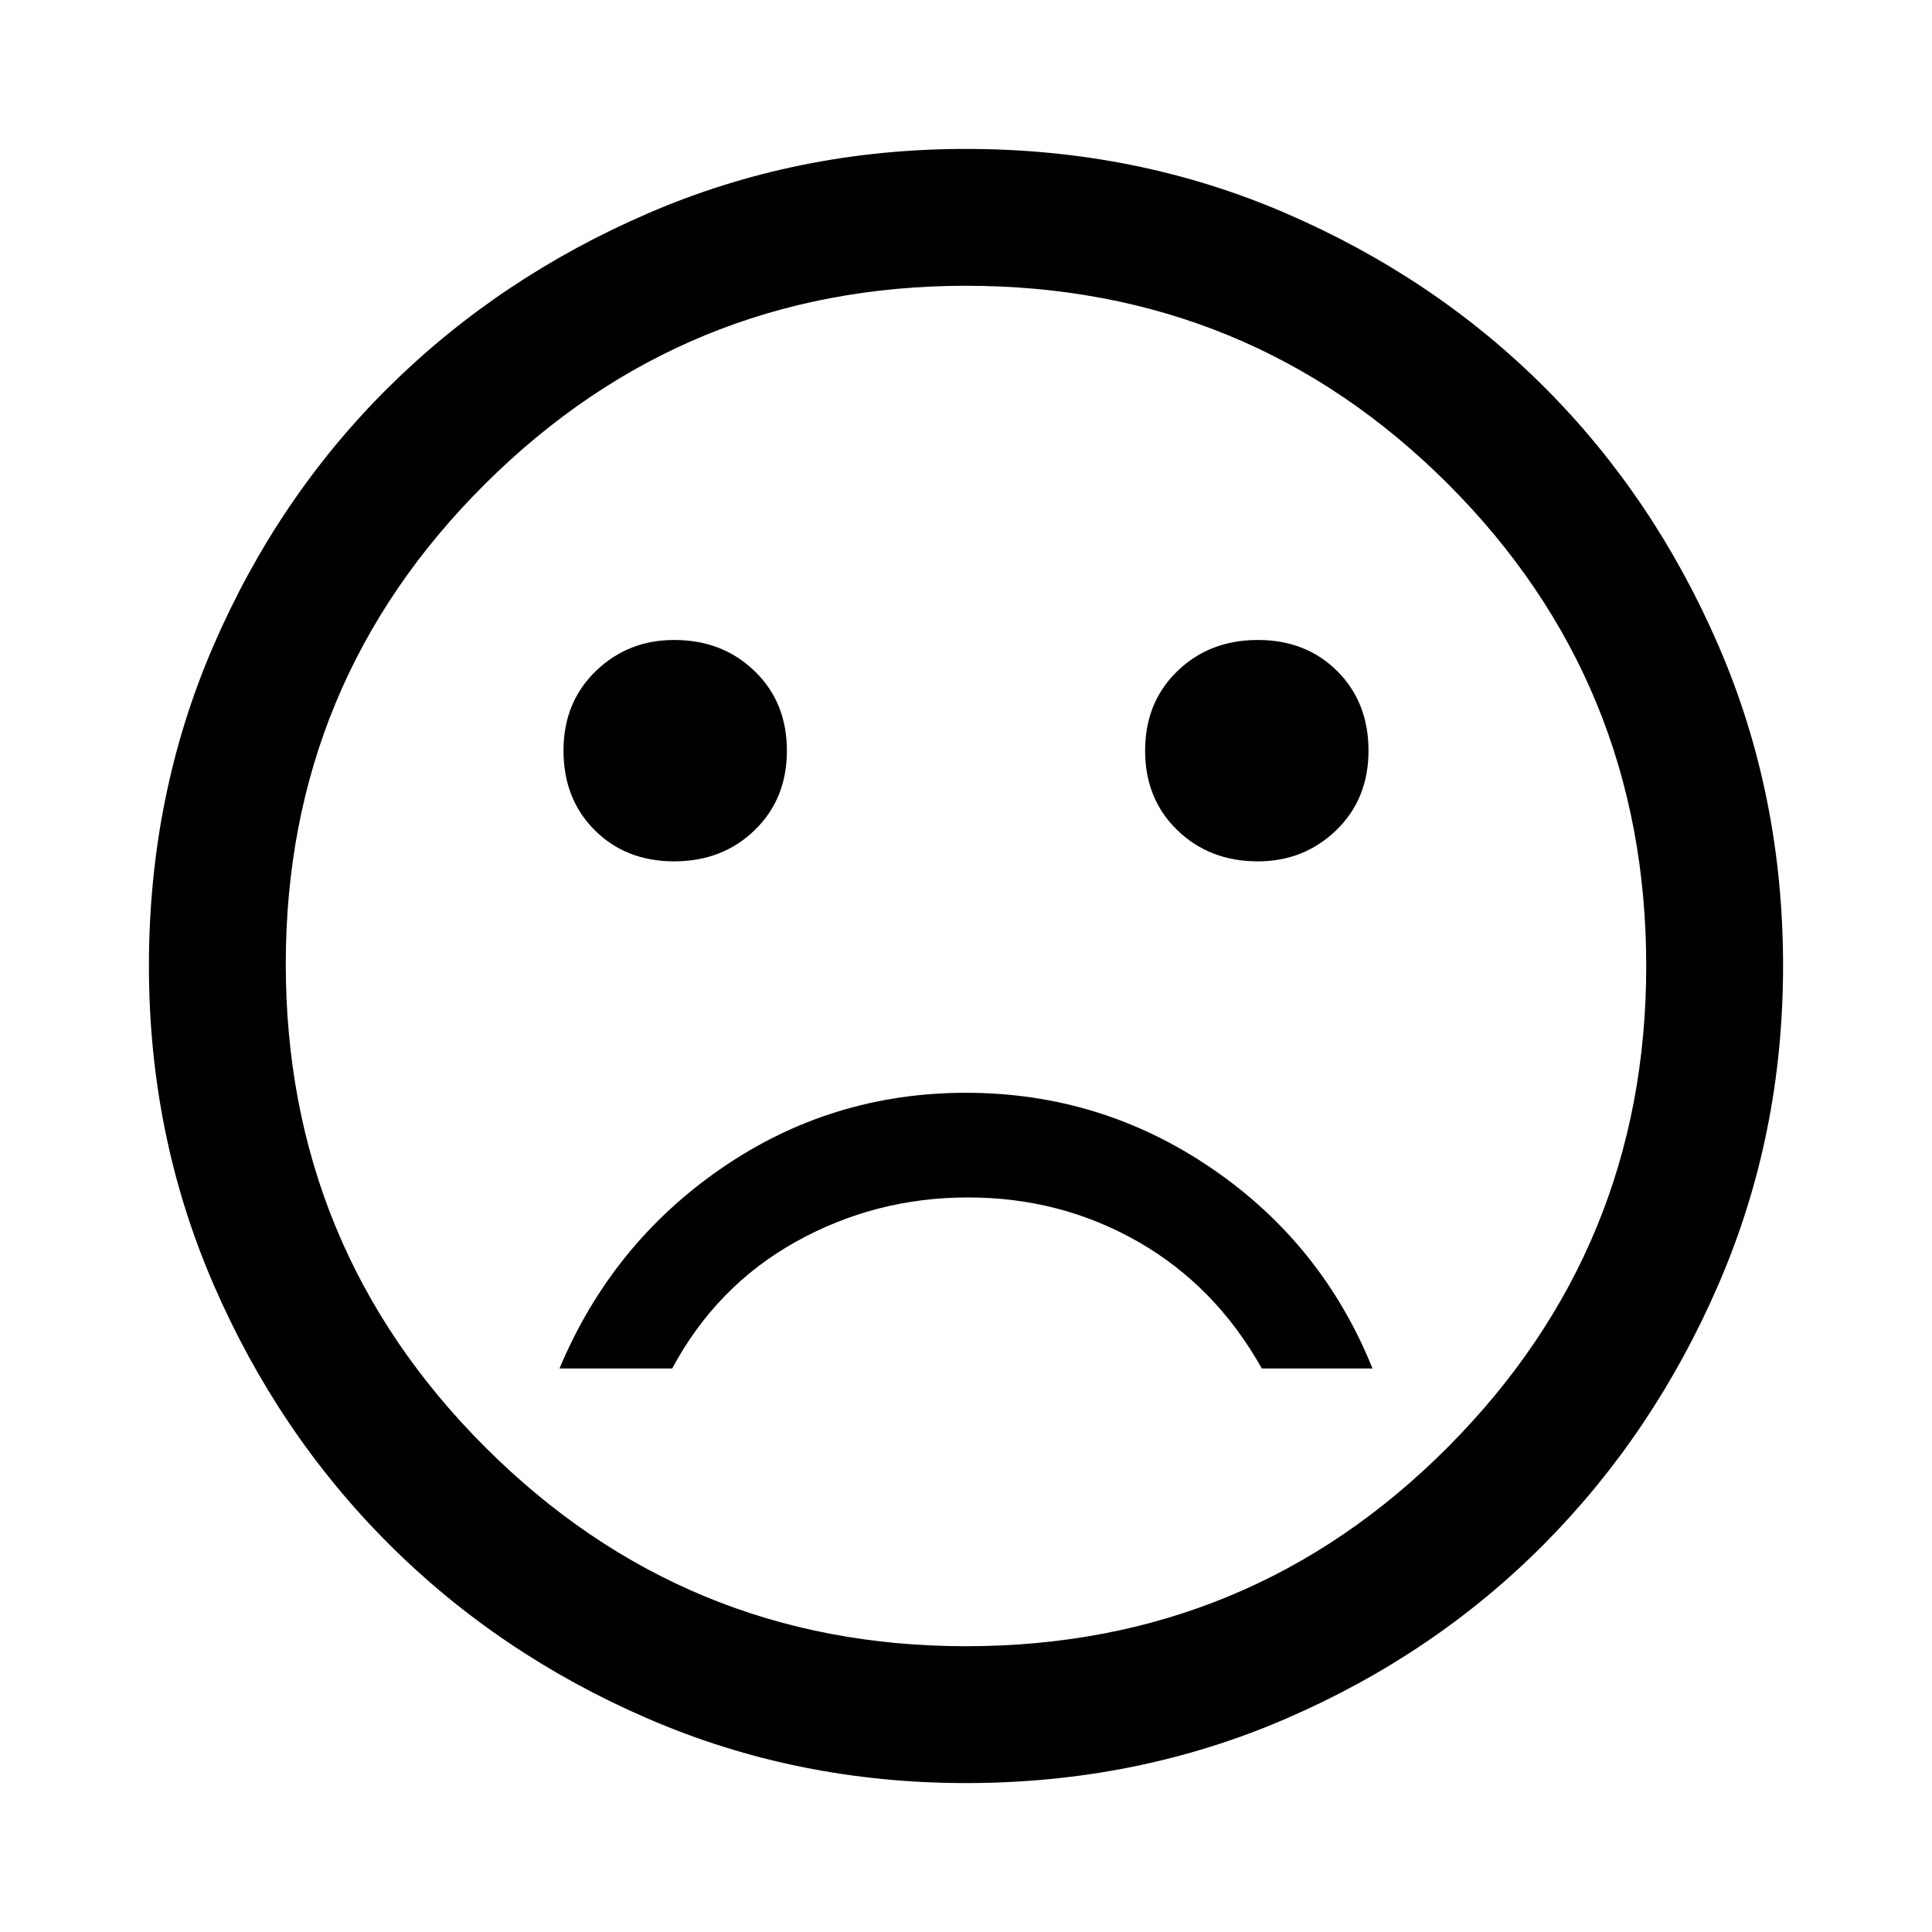 <svg xmlns="http://www.w3.org/2000/svg" height="48" width="48"><path d="M31.25 21.4q1.15 0 1.95-.775t.8-1.975q0-1.2-.775-1.975-.775-.775-1.975-.775-1.2 0-2 .775t-.8 1.975q0 1.2.8 1.975.8.775 2 .775Zm-14.5 0q1.2 0 2-.775t.8-1.975q0-1.2-.8-1.975-.8-.775-2-.775-1.15 0-1.95.775T14 18.65q0 1.2.775 1.975.775.775 1.975.775ZM24 27.15q-3.35 0-6.075 1.875T13.9 34h2.8q1.1-2.05 3.075-3.15t4.275-1.1q2.3 0 4.225 1.1Q30.2 31.95 31.35 34h2.75q-1.25-3.1-4-4.975-2.75-1.875-6.1-1.875Zm0 17.15q-4.2 0-7.9-1.6t-6.45-4.35Q6.9 35.6 5.3 31.9 3.7 28.2 3.7 24q0-4.25 1.6-7.95t4.35-6.425Q12.4 6.9 16.1 5.3T24 3.7q4.25 0 7.95 1.6t6.425 4.325Q41.1 12.35 42.7 16.05q1.6 3.7 1.6 7.95 0 4.2-1.6 7.9t-4.325 6.45Q35.65 41.1 31.95 42.7q-3.7 1.6-7.95 1.6ZM24 24Zm0 16.9q7.05 0 11.975-4.95T40.9 24q0-7.05-4.925-11.975T24 7.1q-7 0-11.95 4.925Q7.1 16.95 7.1 23.95q0 7.05 4.95 12T24 40.9Z"/></svg>